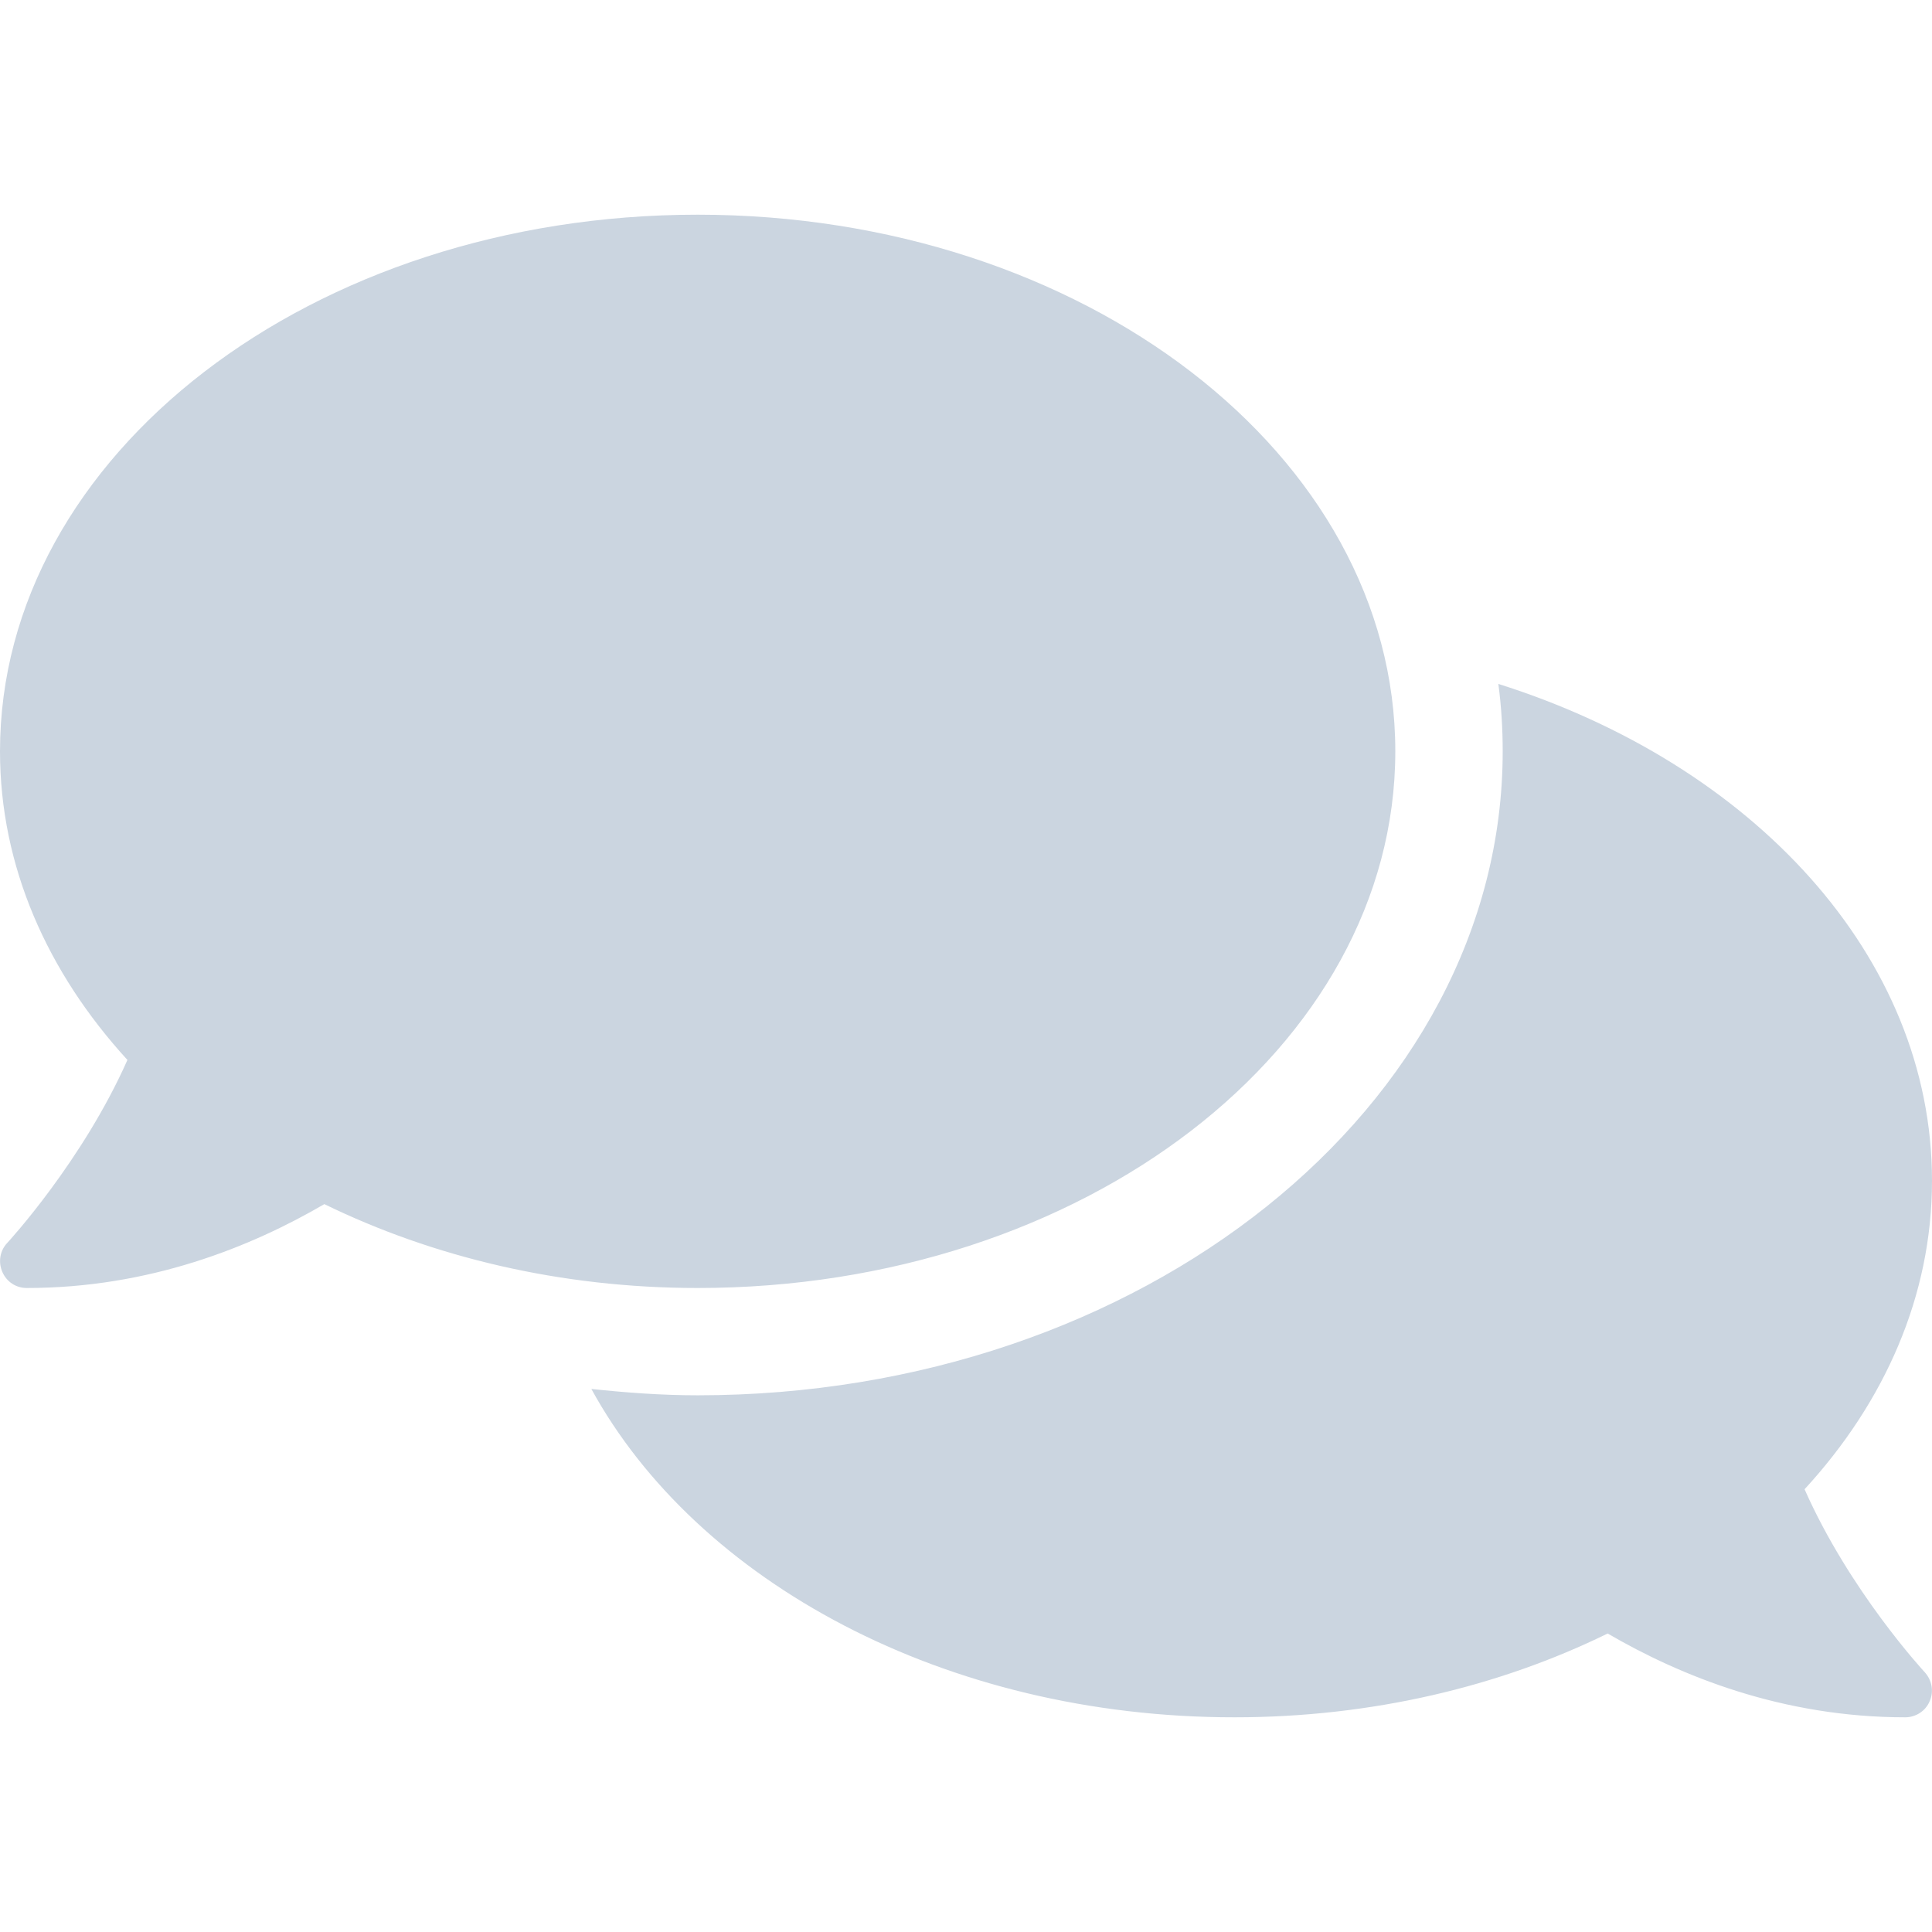 <svg width="24" height="24" viewBox="0 0 24 24" fill="#CBD5E0" xmlns="http://www.w3.org/2000/svg">
<g clip-path="url(#clip0_878_2398)">
<path d="M17.333 9.333C17.333 5.65 13.454 2.667 8.667 2.667C3.879 2.667 0 5.65 0 9.333C0 10.762 0.588 12.079 1.583 13.167C1.025 14.425 0.104 15.425 0.092 15.438C0 15.533 -0.025 15.675 0.029 15.8C0.083 15.925 0.2 16 0.333 16C1.858 16 3.121 15.488 4.029 14.958C5.371 15.613 6.958 16 8.667 16C13.454 16 17.333 13.017 17.333 9.333ZM22.417 18.5C23.413 17.417 24 16.096 24 14.667C24 11.879 21.771 9.492 18.613 8.496C18.65 8.771 18.667 9.05 18.667 9.333C18.667 13.746 14.179 17.333 8.667 17.333C8.217 17.333 7.779 17.3 7.346 17.254C8.658 19.65 11.742 21.333 15.333 21.333C17.042 21.333 18.629 20.95 19.971 20.292C20.879 20.821 22.142 21.333 23.667 21.333C23.8 21.333 23.921 21.254 23.971 21.133C24.025 21.012 24 20.871 23.908 20.771C23.896 20.758 22.975 19.762 22.417 18.5Z" fill="#CBD5E0"/>
</g>
<defs>
<clipPath id="clip0_878_2398">
<rect width="24" height="24" fill="white"/>
</clipPath>
</defs>
</svg>
